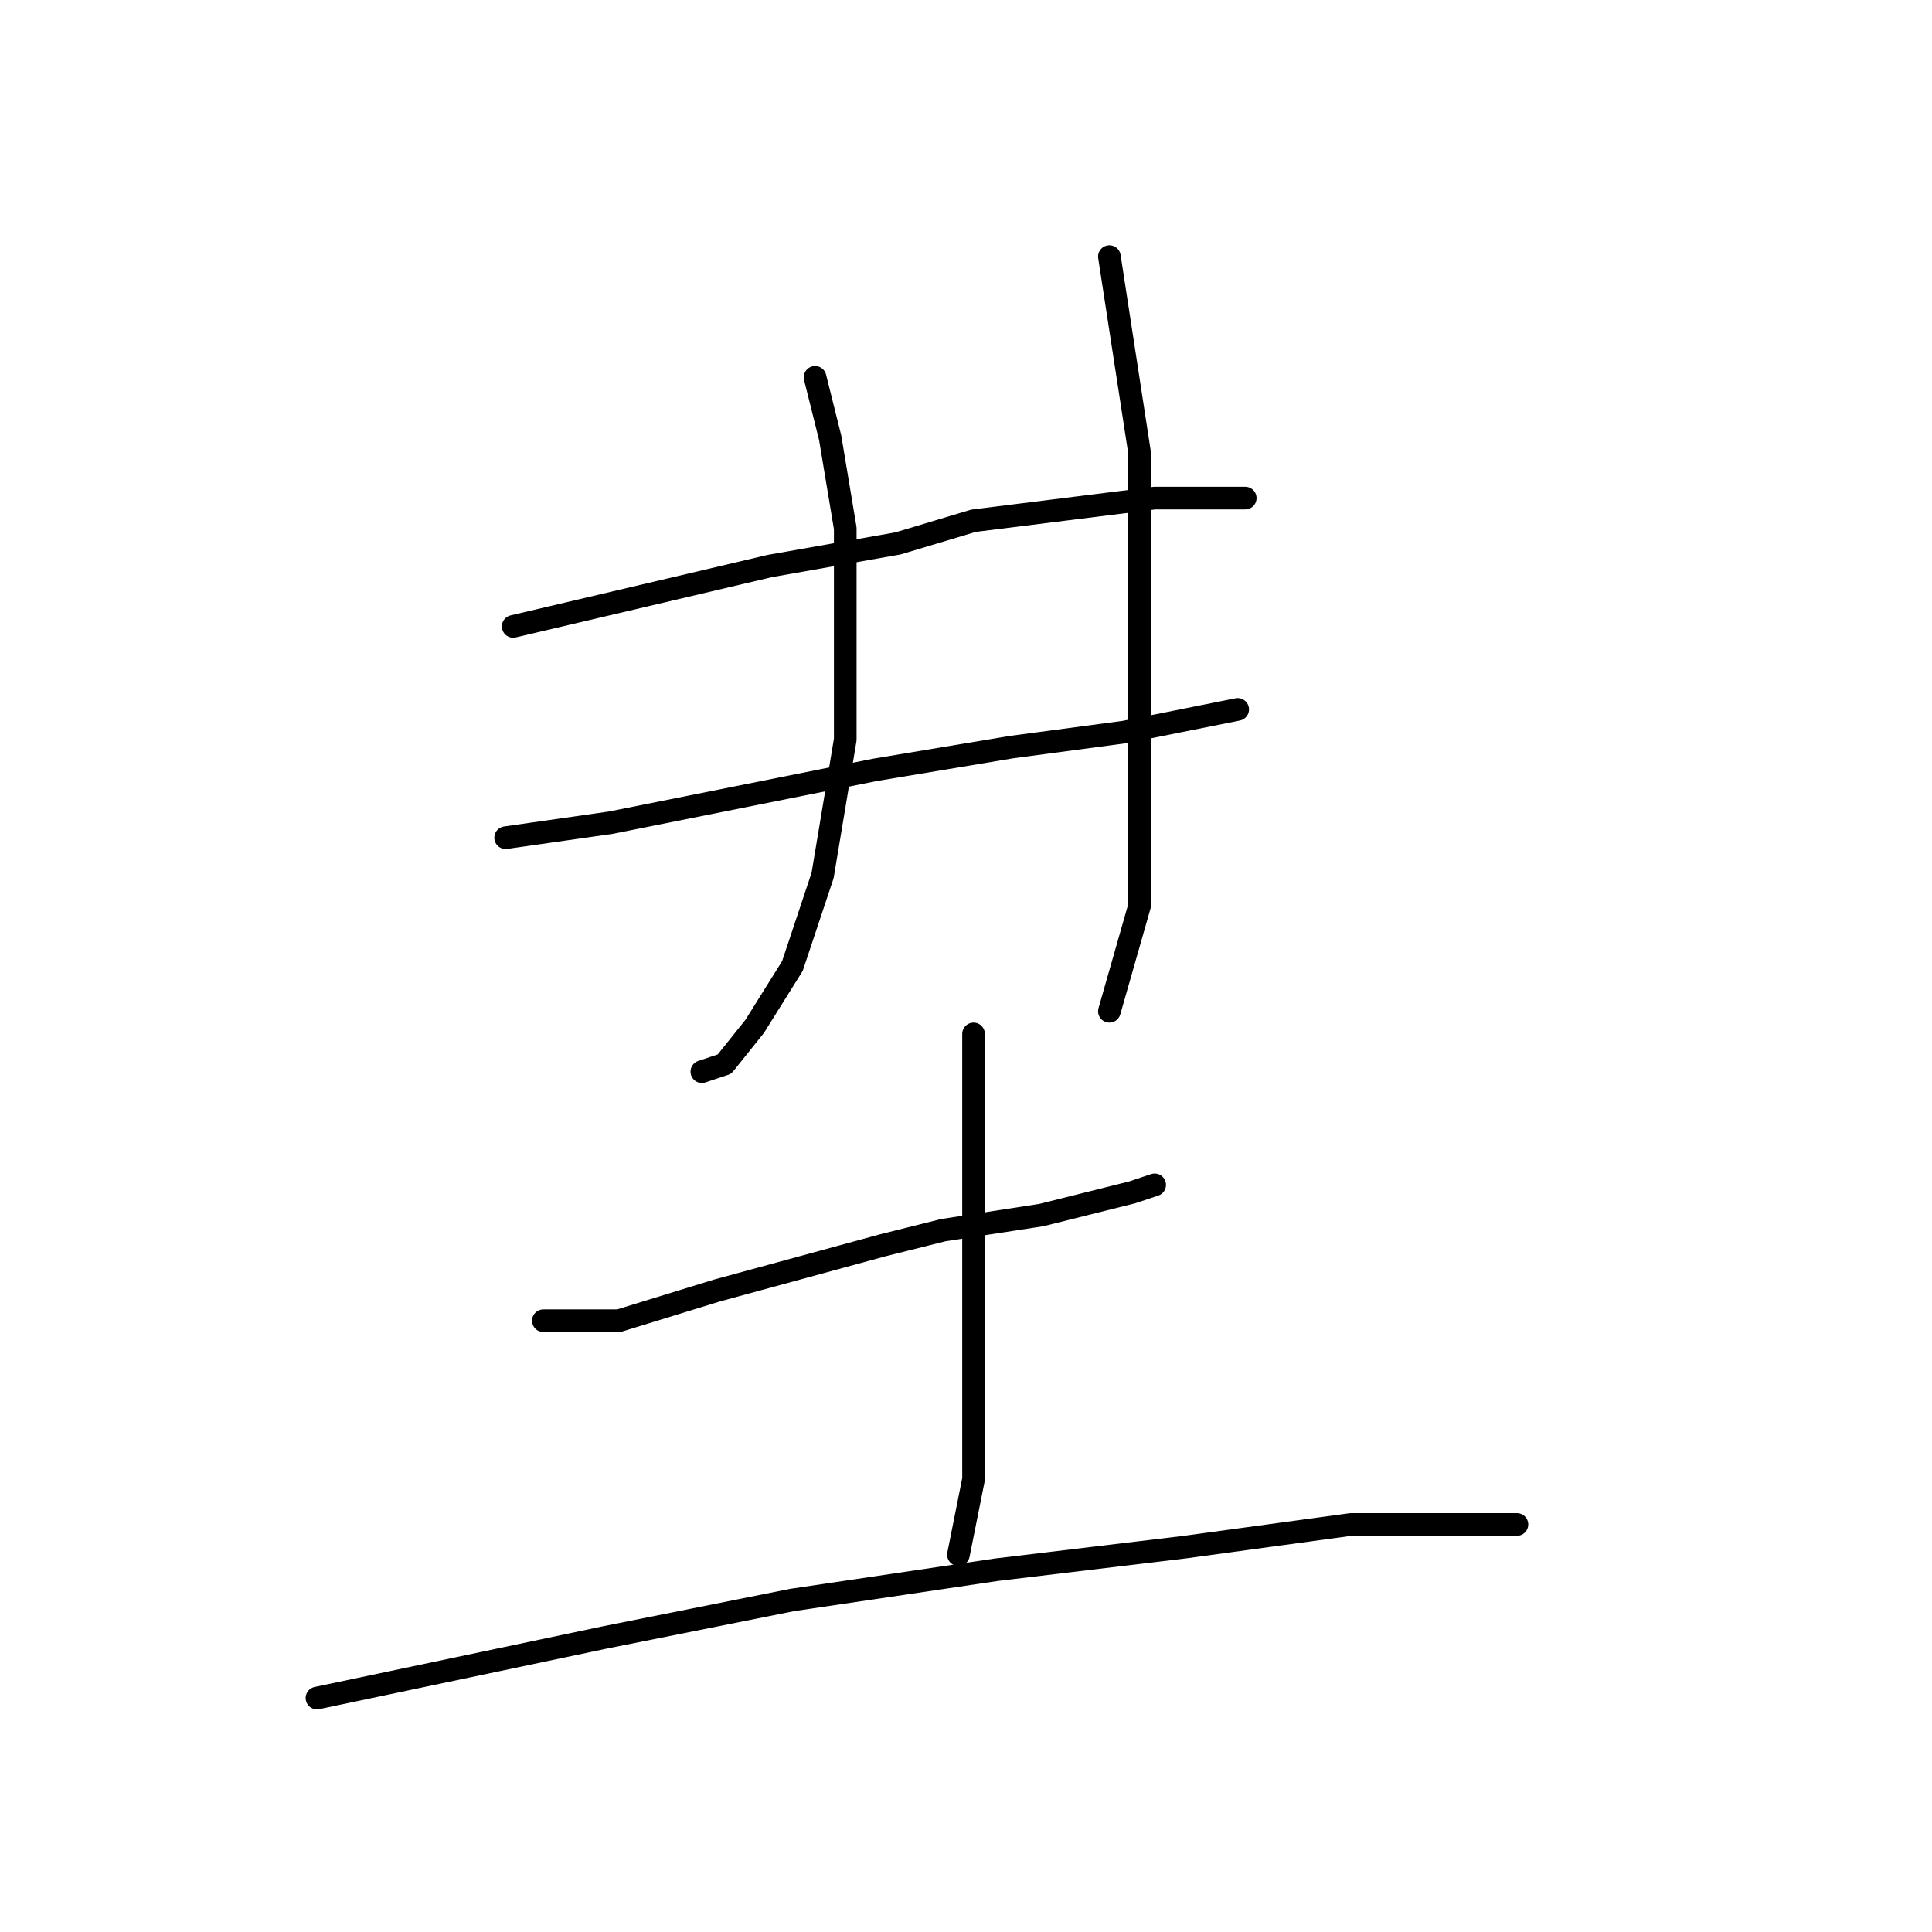 <?xml version="1.0" standalone="no"?>
    <svg width="256" height="256" xmlns="http://www.w3.org/2000/svg" version="1.1">
    <polyline stroke="black" stroke-width="3" stroke-linecap="round" fill="transparent" stroke-linejoin="round" points="108 50 109 54 110 58 112 70 112 78 112 98 109 116 105 128 100 136 96 141 93 142 93 142 " />
        <polyline stroke="black" stroke-width="3" stroke-linecap="round" fill="transparent" stroke-linejoin="round" points="68 83 85 79 102 75 119 72 129 69 153 66 162 66 165 66 165 66 " />
        <polyline stroke="black" stroke-width="3" stroke-linecap="round" fill="transparent" stroke-linejoin="round" points="67 111 74 110 81 109 96 106 116 102 134 99 149 97 159 95 164 94 164 94 " />
        <polyline stroke="black" stroke-width="3" stroke-linecap="round" fill="transparent" stroke-linejoin="round" points="147 34 149 47 151 60 151 76 151 94 151 102 151 120 147 134 147 134 " />
        <polyline stroke="black" stroke-width="3" stroke-linecap="round" fill="transparent" stroke-linejoin="round" points="72 175 77 175 82 175 95 171 117 165 125 163 138 161 150 158 153 157 153 157 " />
        <polyline stroke="black" stroke-width="3" stroke-linecap="round" fill="transparent" stroke-linejoin="round" points="129 137 129 142 129 147 129 157 129 169 129 184 129 196 127 206 127 206 " />
        <polyline stroke="black" stroke-width="3" stroke-linecap="round" fill="transparent" stroke-linejoin="round" points="42 225 61 221 80 217 105 212 132 208 157 205 179 202 196 202 201 202 201 202 " />
        </svg>